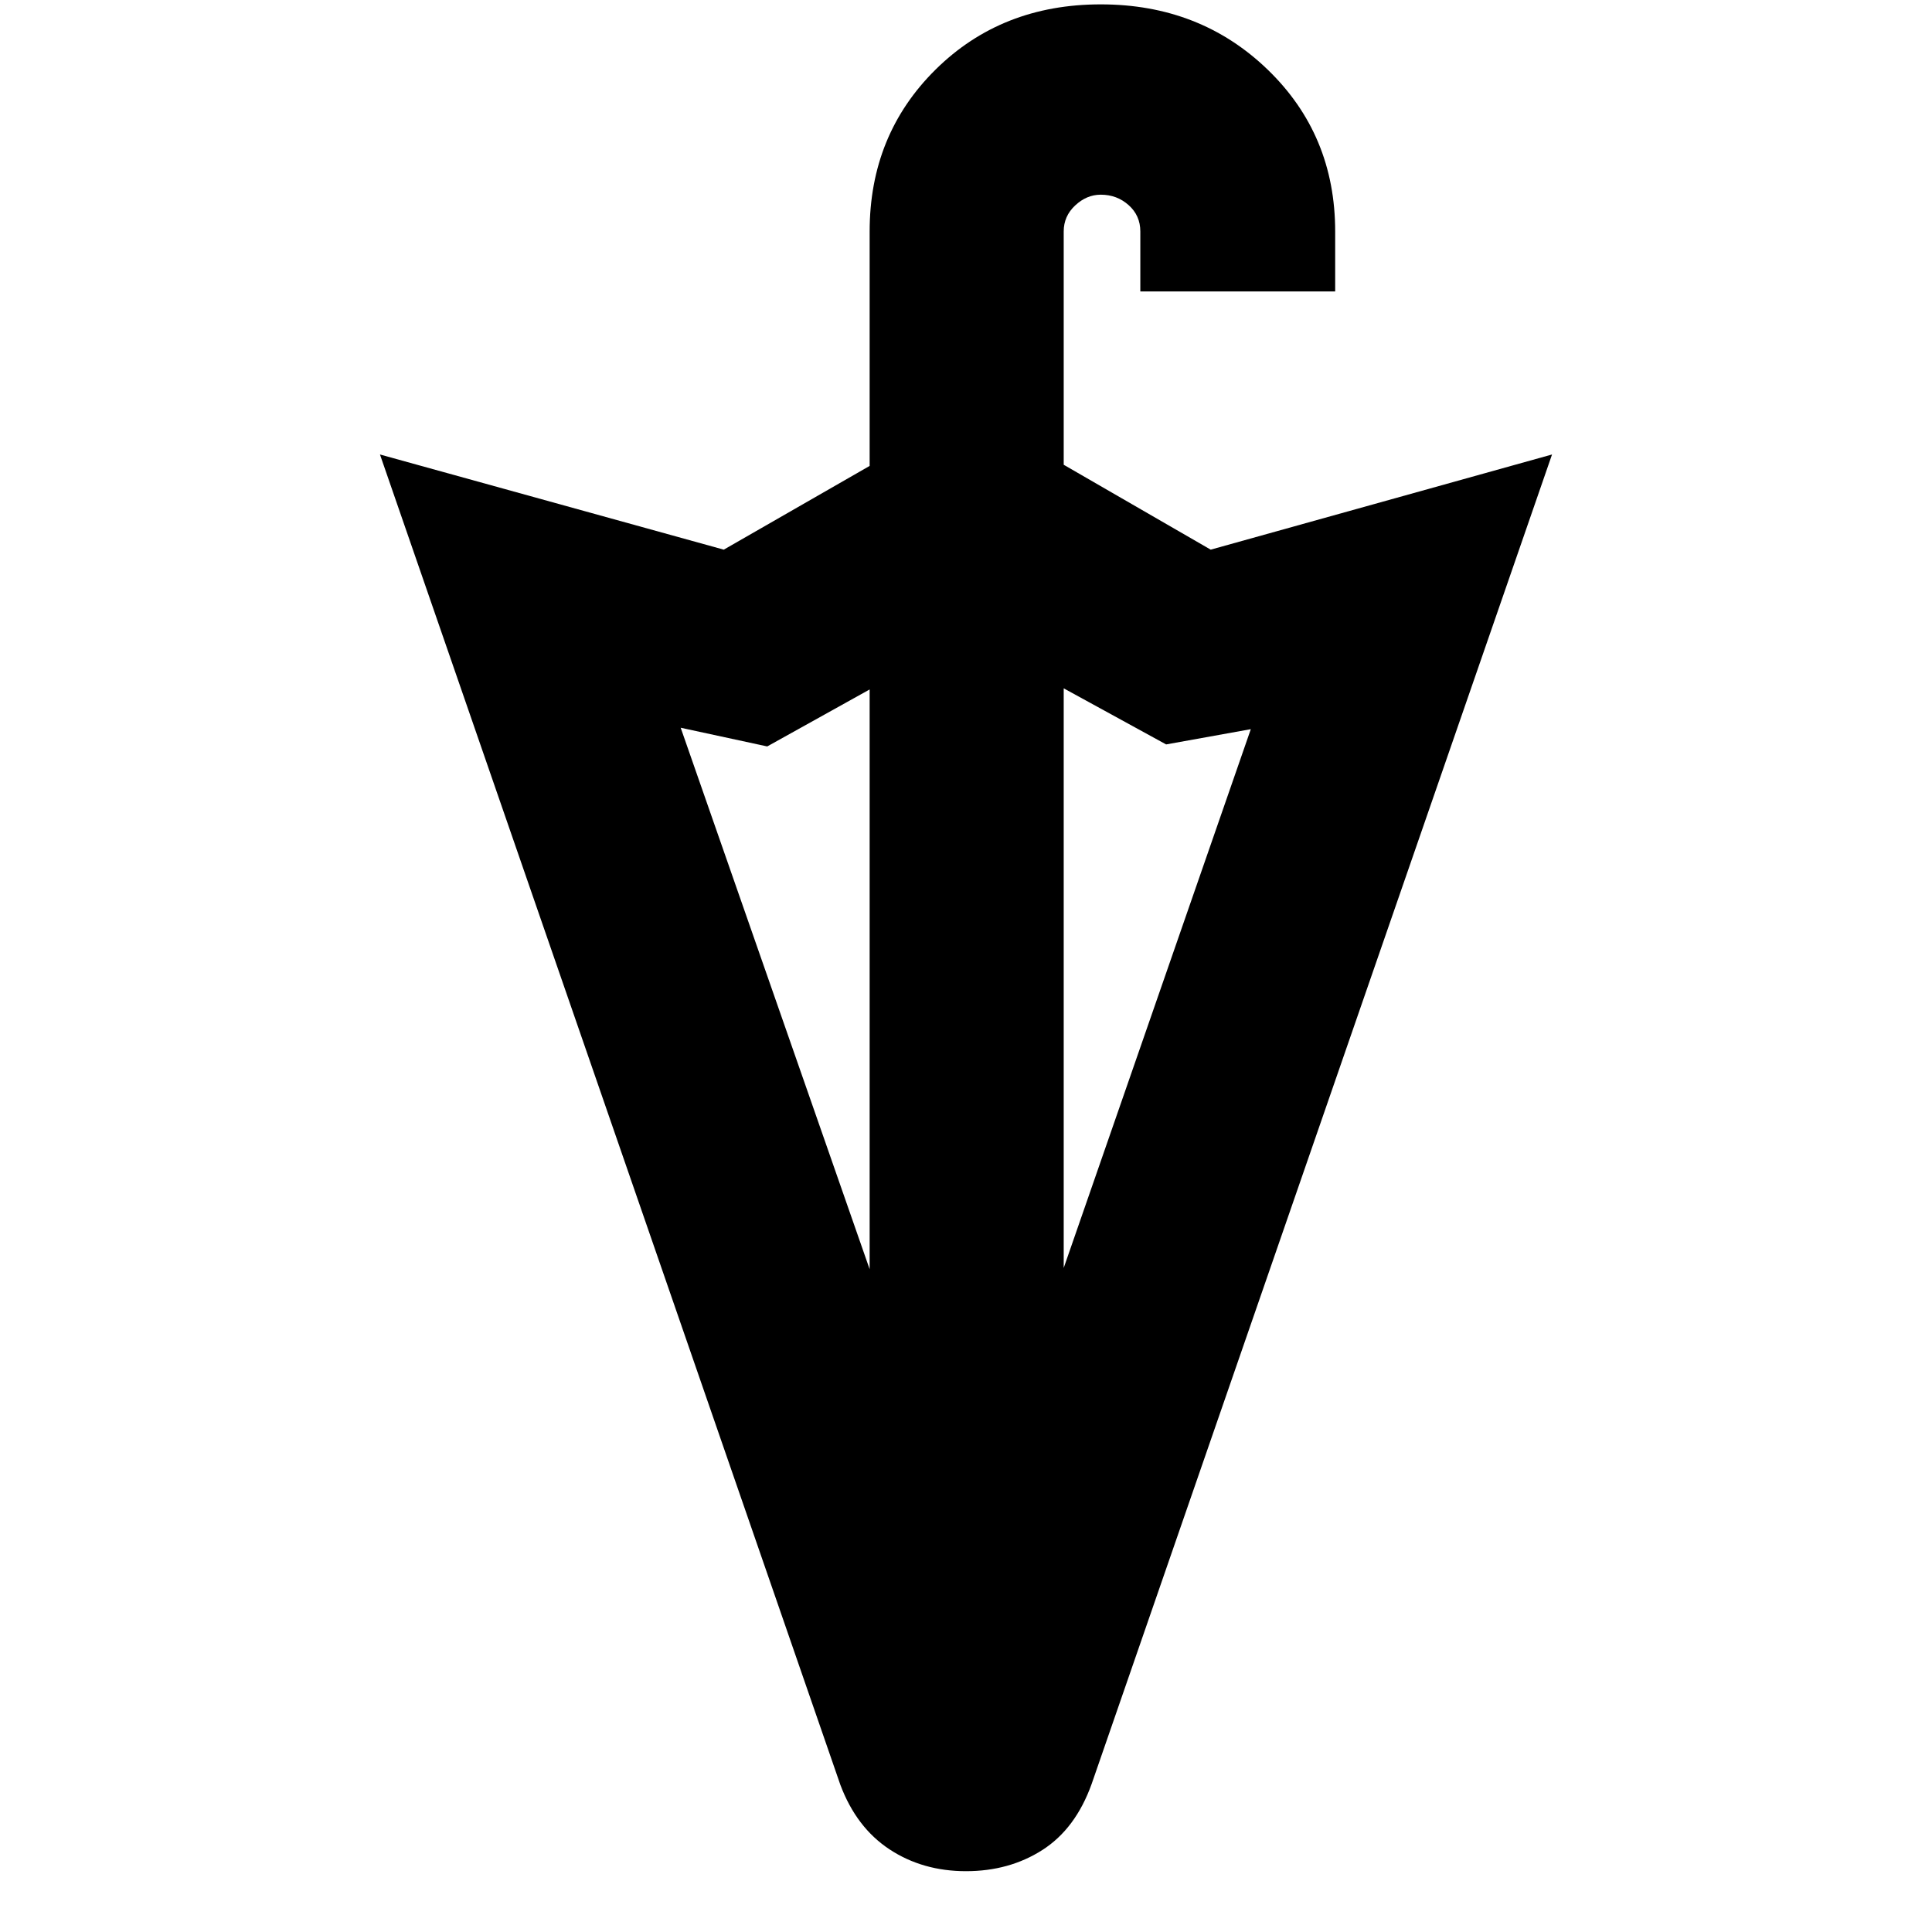 <svg xmlns="http://www.w3.org/2000/svg" height="40" viewBox="0 -960 960 960" width="40"><path d="M480-30.22q-21.52 0-37.99-10.84-16.46-10.84-24.43-32.04L188.8-734.17l170.84 47.29 72.48-41.61v-116.5q0-48.05 32.77-80.45 32.78-32.39 82.08-32.39 49.31 0 82.89 32.39 33.58 32.4 33.58 80.45v29.82h-96.82v-29.82q0-7.9-5.8-13.08-5.81-5.19-13.85-5.19-7 0-12.71 5.33-5.71 5.33-5.71 12.94v115.93l73.04 42.18 169.61-47.29L542.42-73.53q-7.97 22.2-24.43 32.76Q501.52-30.22 480-30.22Zm48.55-299.75 92.97-267.71-42.08 7.58-50.89-27.87v288Zm-96.43.63v-288.07l-50.89 28.31-43-9.29 93.89 269.05Z"/></svg>